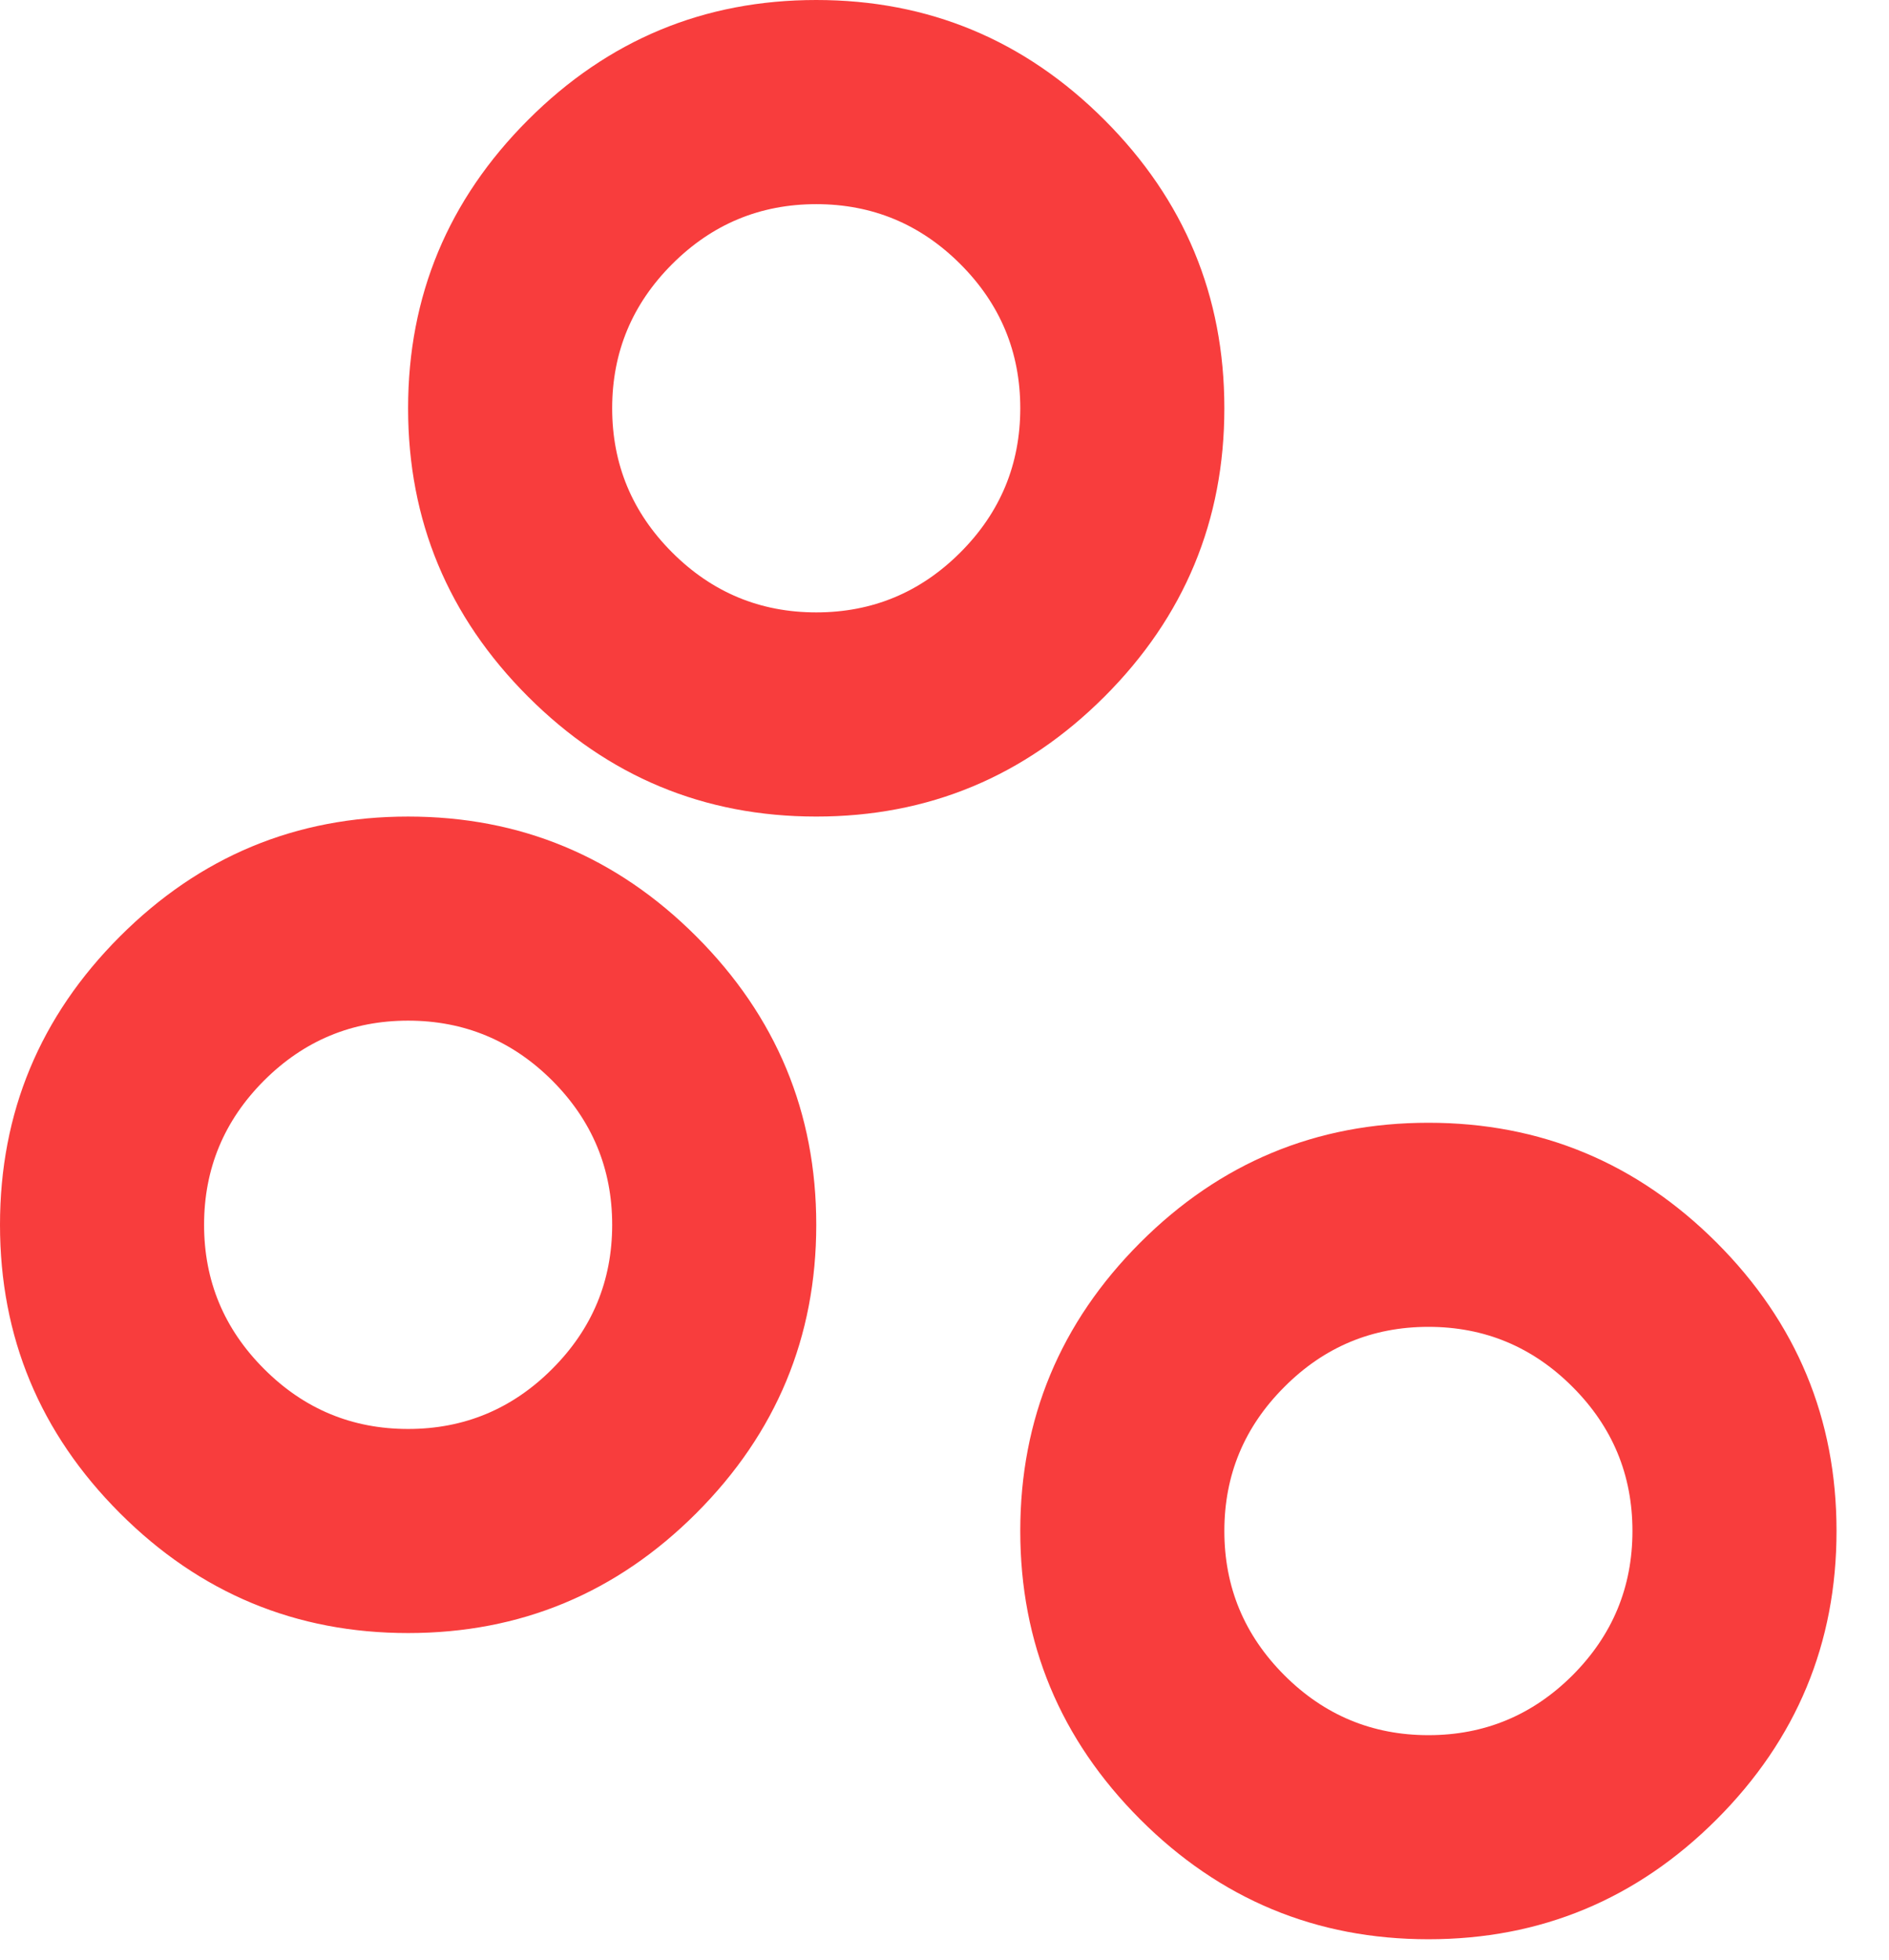 <svg width="27" height="28" viewBox="0 0 27 28" fill="none" xmlns="http://www.w3.org/2000/svg">
<path d="M5.833 23.333C4.229 23.333 2.856 22.762 1.714 21.62C0.571 20.477 0 19.104 0 17.5C0 15.896 0.571 14.523 1.714 13.38C2.856 12.238 4.229 11.667 5.833 11.667C7.438 11.667 8.811 12.238 9.953 13.38C11.095 14.523 11.667 15.896 11.667 17.5C11.667 19.104 11.095 20.477 9.953 21.62C8.811 22.762 7.438 23.333 5.833 23.333ZM5.833 20.417C6.635 20.417 7.322 20.131 7.893 19.559C8.464 18.988 8.75 18.302 8.75 17.5C8.75 16.698 8.464 16.011 7.893 15.439C7.322 14.869 6.635 14.583 5.833 14.583C5.031 14.583 4.345 14.869 3.774 15.439C3.203 16.011 2.917 16.698 2.917 17.5C2.917 18.302 3.203 18.988 3.774 19.559C4.345 20.131 5.031 20.417 5.833 20.417ZM11.667 8.75C12.469 8.75 13.156 8.464 13.727 7.893C14.298 7.322 14.583 6.635 14.583 5.833C14.583 5.031 14.298 4.345 13.727 3.774C13.156 3.203 12.469 2.917 11.667 2.917C10.865 2.917 10.178 3.203 9.607 3.774C9.036 4.345 8.75 5.031 8.75 5.833C8.75 6.635 9.036 7.322 9.607 7.893C10.178 8.464 10.865 8.75 11.667 8.75ZM11.667 11.667C10.062 11.667 8.689 11.095 7.547 9.953C6.405 8.811 5.833 7.438 5.833 5.833C5.833 4.229 6.405 2.856 7.547 1.714C8.689 0.571 10.062 0 11.667 0C13.271 0 14.644 0.571 15.787 1.714C16.929 2.856 17.5 4.229 17.5 5.833C17.5 7.438 16.929 8.811 15.787 9.953C14.644 11.095 13.271 11.667 11.667 11.667ZM20.417 24.792C21.219 24.792 21.906 24.506 22.477 23.936C23.048 23.364 23.333 22.677 23.333 21.875C23.333 21.073 23.048 20.387 22.477 19.816C21.906 19.244 21.219 18.958 20.417 18.958C19.615 18.958 18.928 19.244 18.358 19.816C17.786 20.387 17.5 21.073 17.5 21.875C17.5 22.677 17.786 23.364 18.358 23.936C18.928 24.506 19.615 24.792 20.417 24.792ZM20.417 27.708C18.812 27.708 17.439 27.137 16.297 25.995C15.155 24.852 14.583 23.479 14.583 21.875C14.583 20.271 15.155 18.898 16.297 17.755C17.439 16.613 18.812 16.042 20.417 16.042C22.021 16.042 23.394 16.613 24.537 17.755C25.679 18.898 26.25 20.271 26.25 21.875C26.25 23.479 25.679 24.852 24.537 25.995C23.394 27.137 22.021 27.708 20.417 27.708Z" fill="#F83D3D"/>
</svg>
